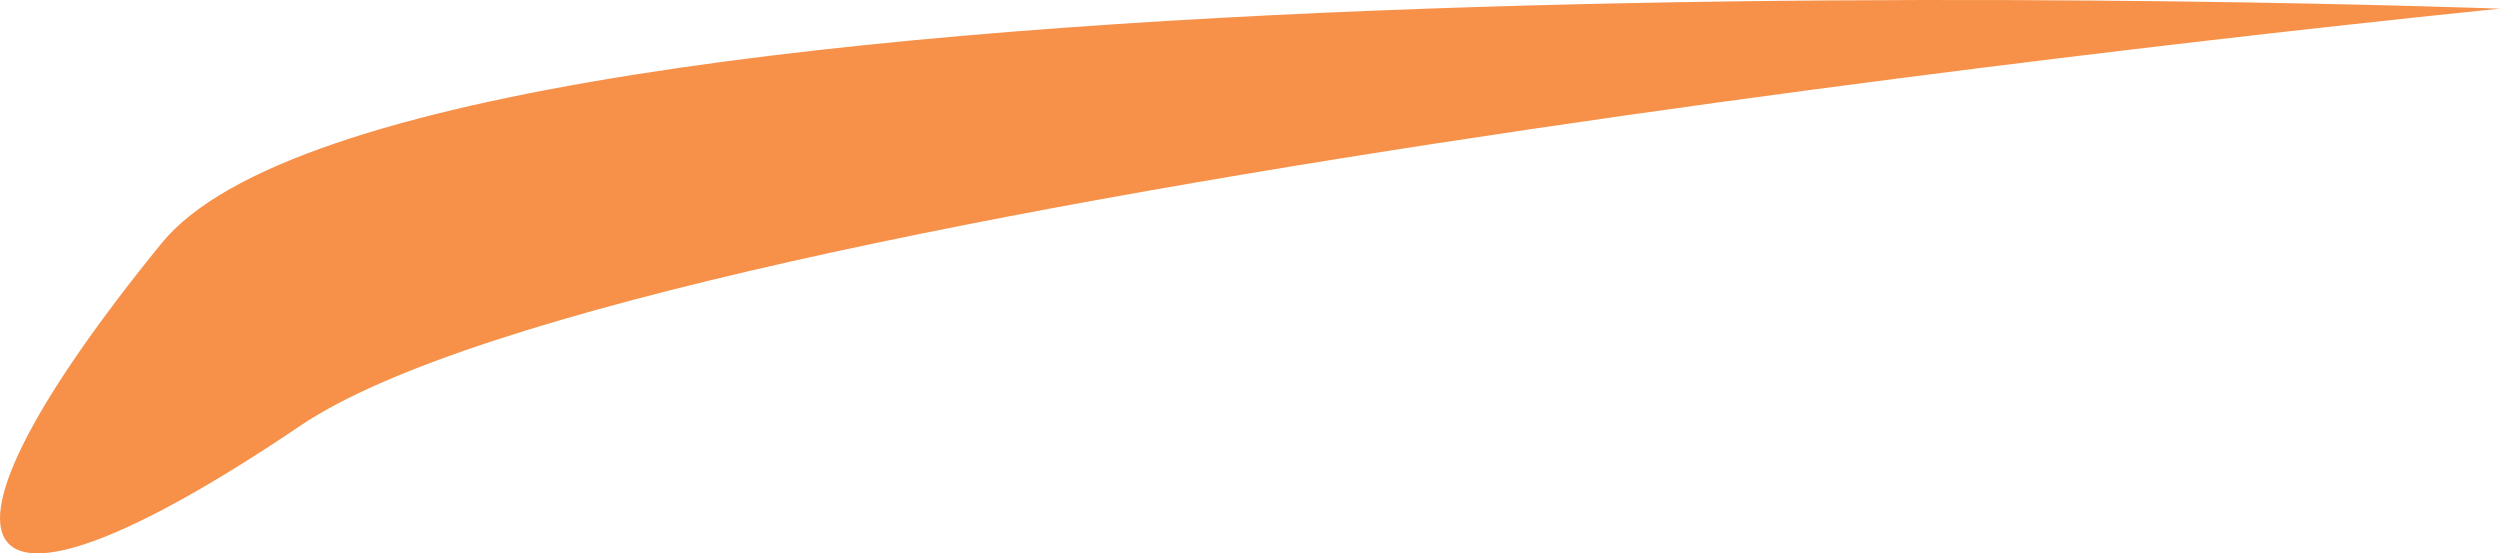 <svg width="384" height="85" viewBox="0 0 384 85" fill="none" xmlns="http://www.w3.org/2000/svg">
<path d="M46.162 65.371C99.505 29.35 384 1.334 384 1.334C384 1.334 63.943 -10.673 24.825 37.355C-14.293 85.382 -7.181 101.392 46.162 65.371Z" fill="#F79149"/>
</svg>
